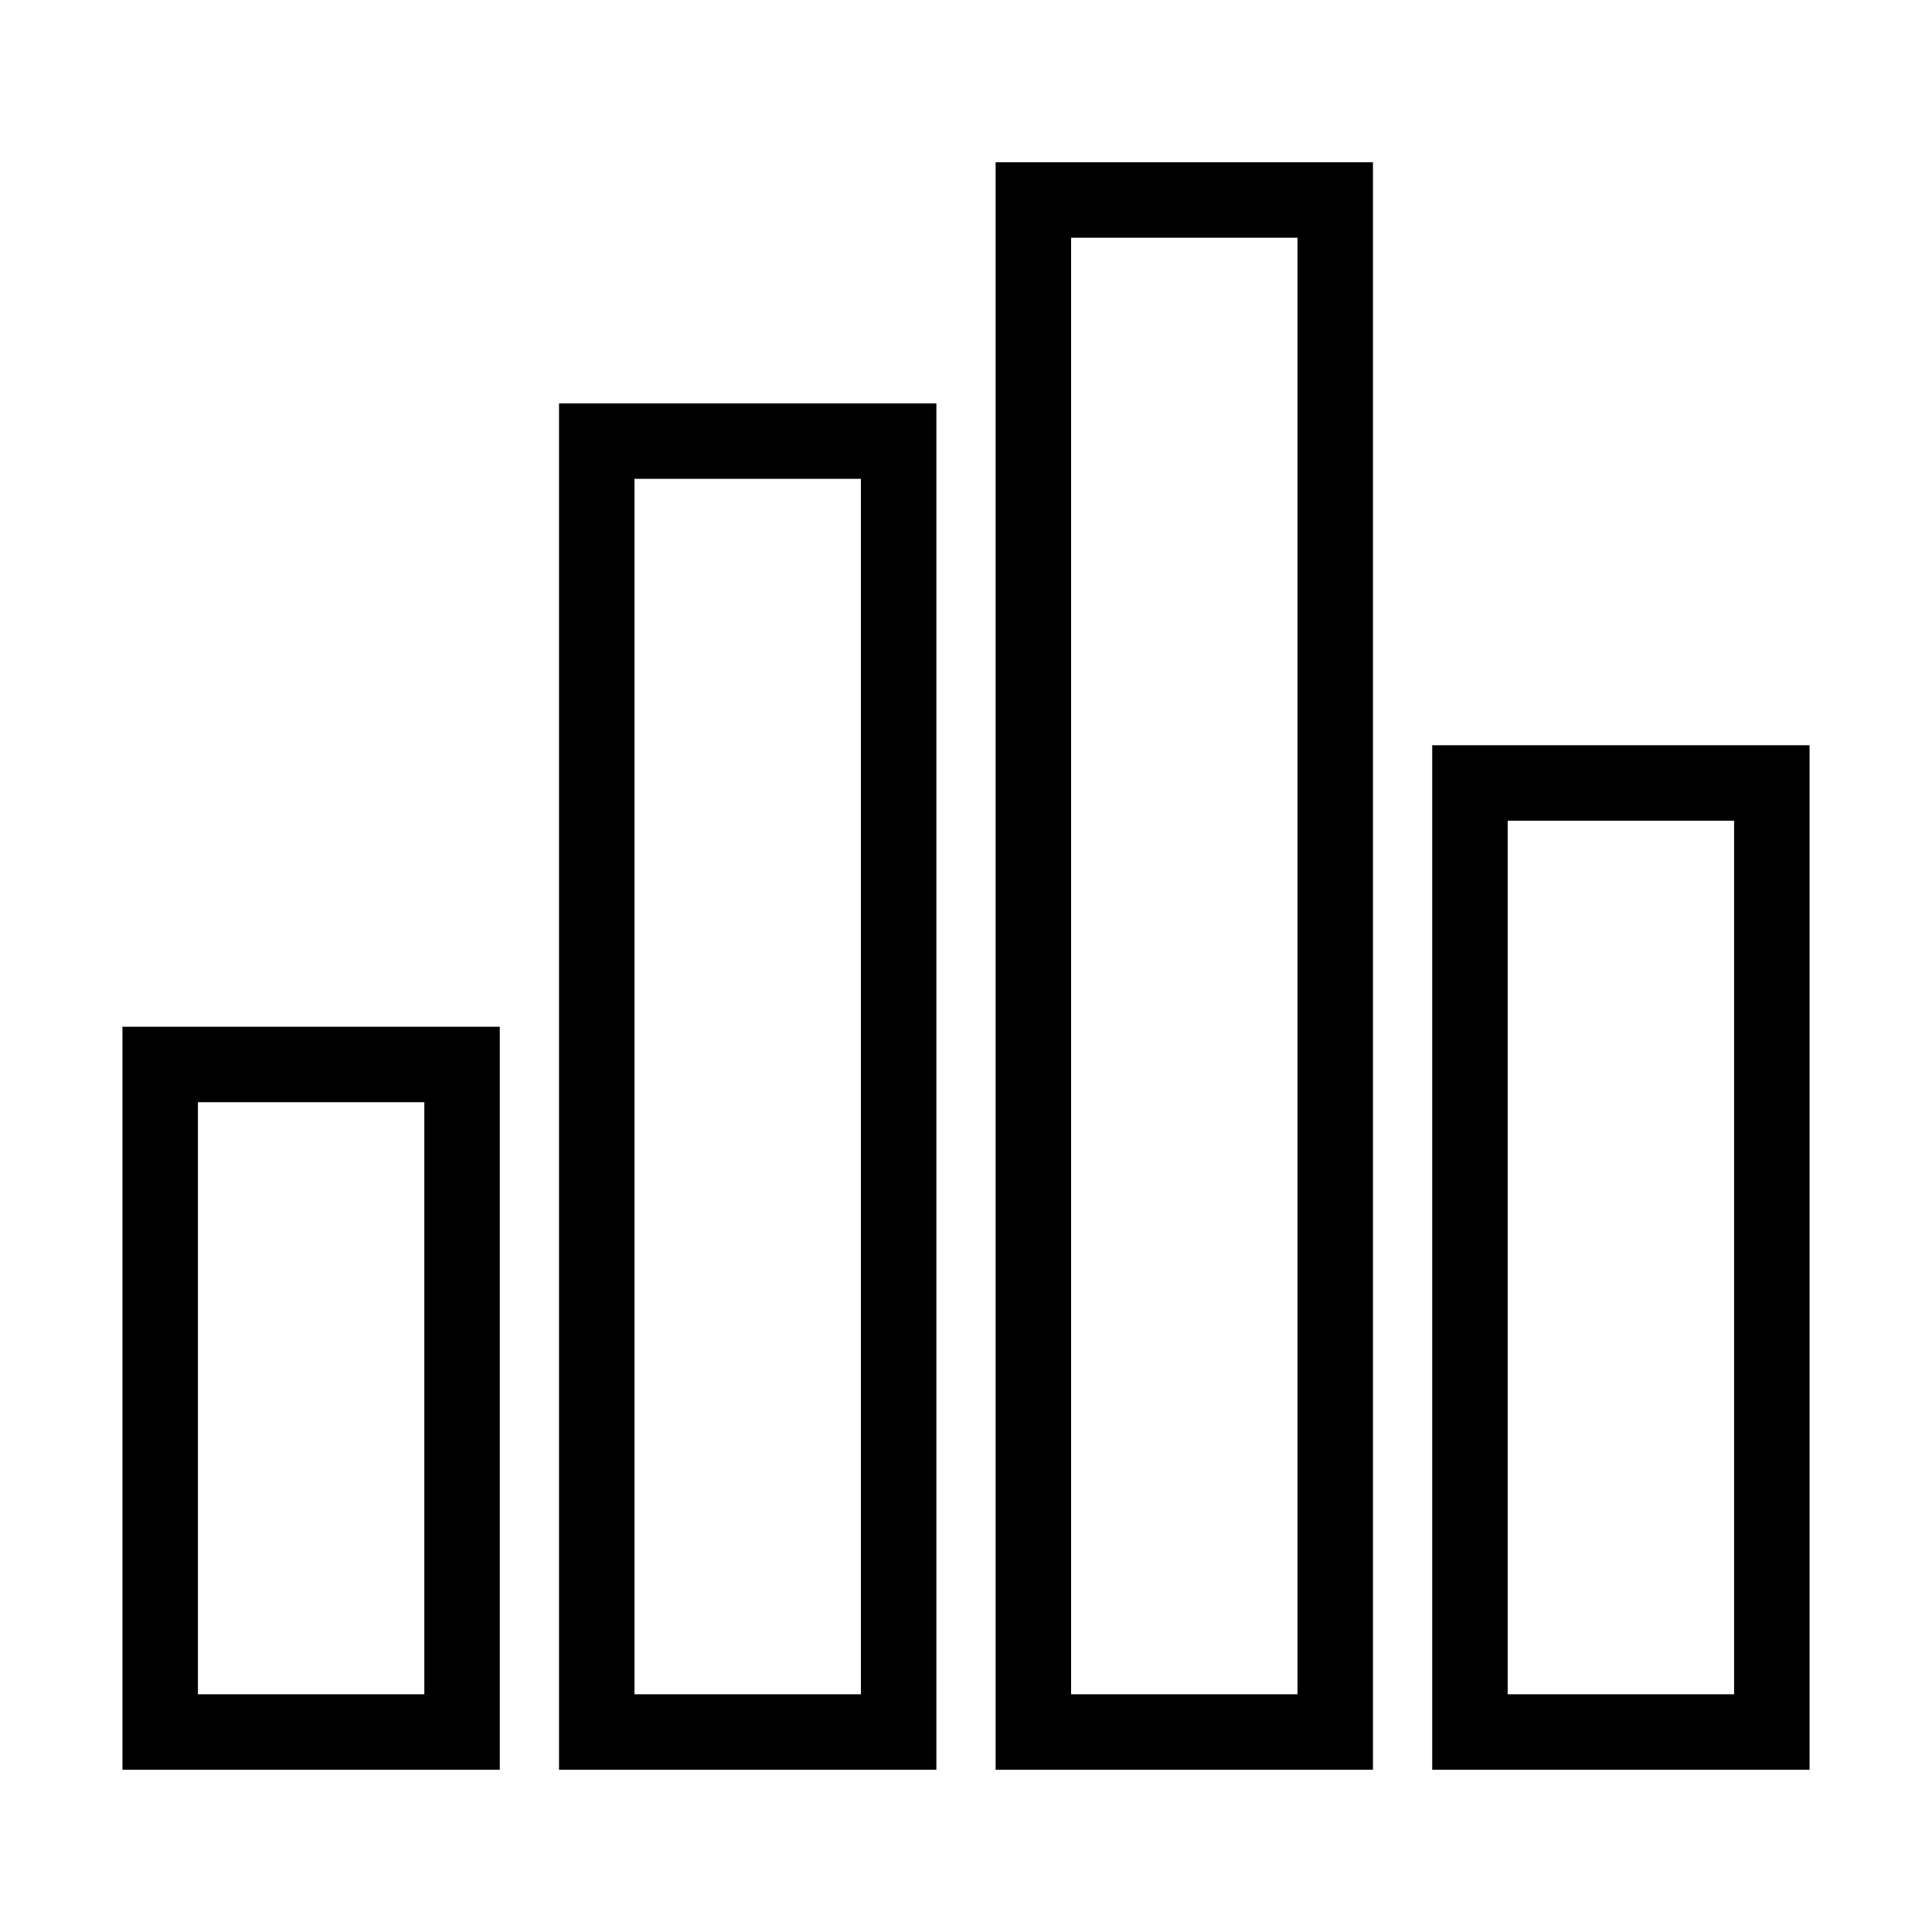 <?xml version="1.0" standalone="no"?><!DOCTYPE svg PUBLIC "-//W3C//DTD SVG 1.1//EN" "http://www.w3.org/Graphics/SVG/1.1/DTD/svg11.dtd"><svg t="1522852769636" class="icon" style="" viewBox="0 0 1024 1024" version="1.1" xmlns="http://www.w3.org/2000/svg" p-id="1517" xmlns:xlink="http://www.w3.org/1999/xlink" width="24" height="24"><defs><style type="text/css"></style></defs><path d="M224.9 584.2V898h-120V584.2h120m40-40h-200V938h200V544.2z m191.4-290.4V898h-120V253.8h120m40-40h-200V938h200V213.8zM687.7 126v772h-120V126h120m40-40h-200v852h200V86z m191.4 349v463h-120V435h120m40-40h-200v543h200V395z" fill="bfbfbf" p-id="1518"></path></svg>